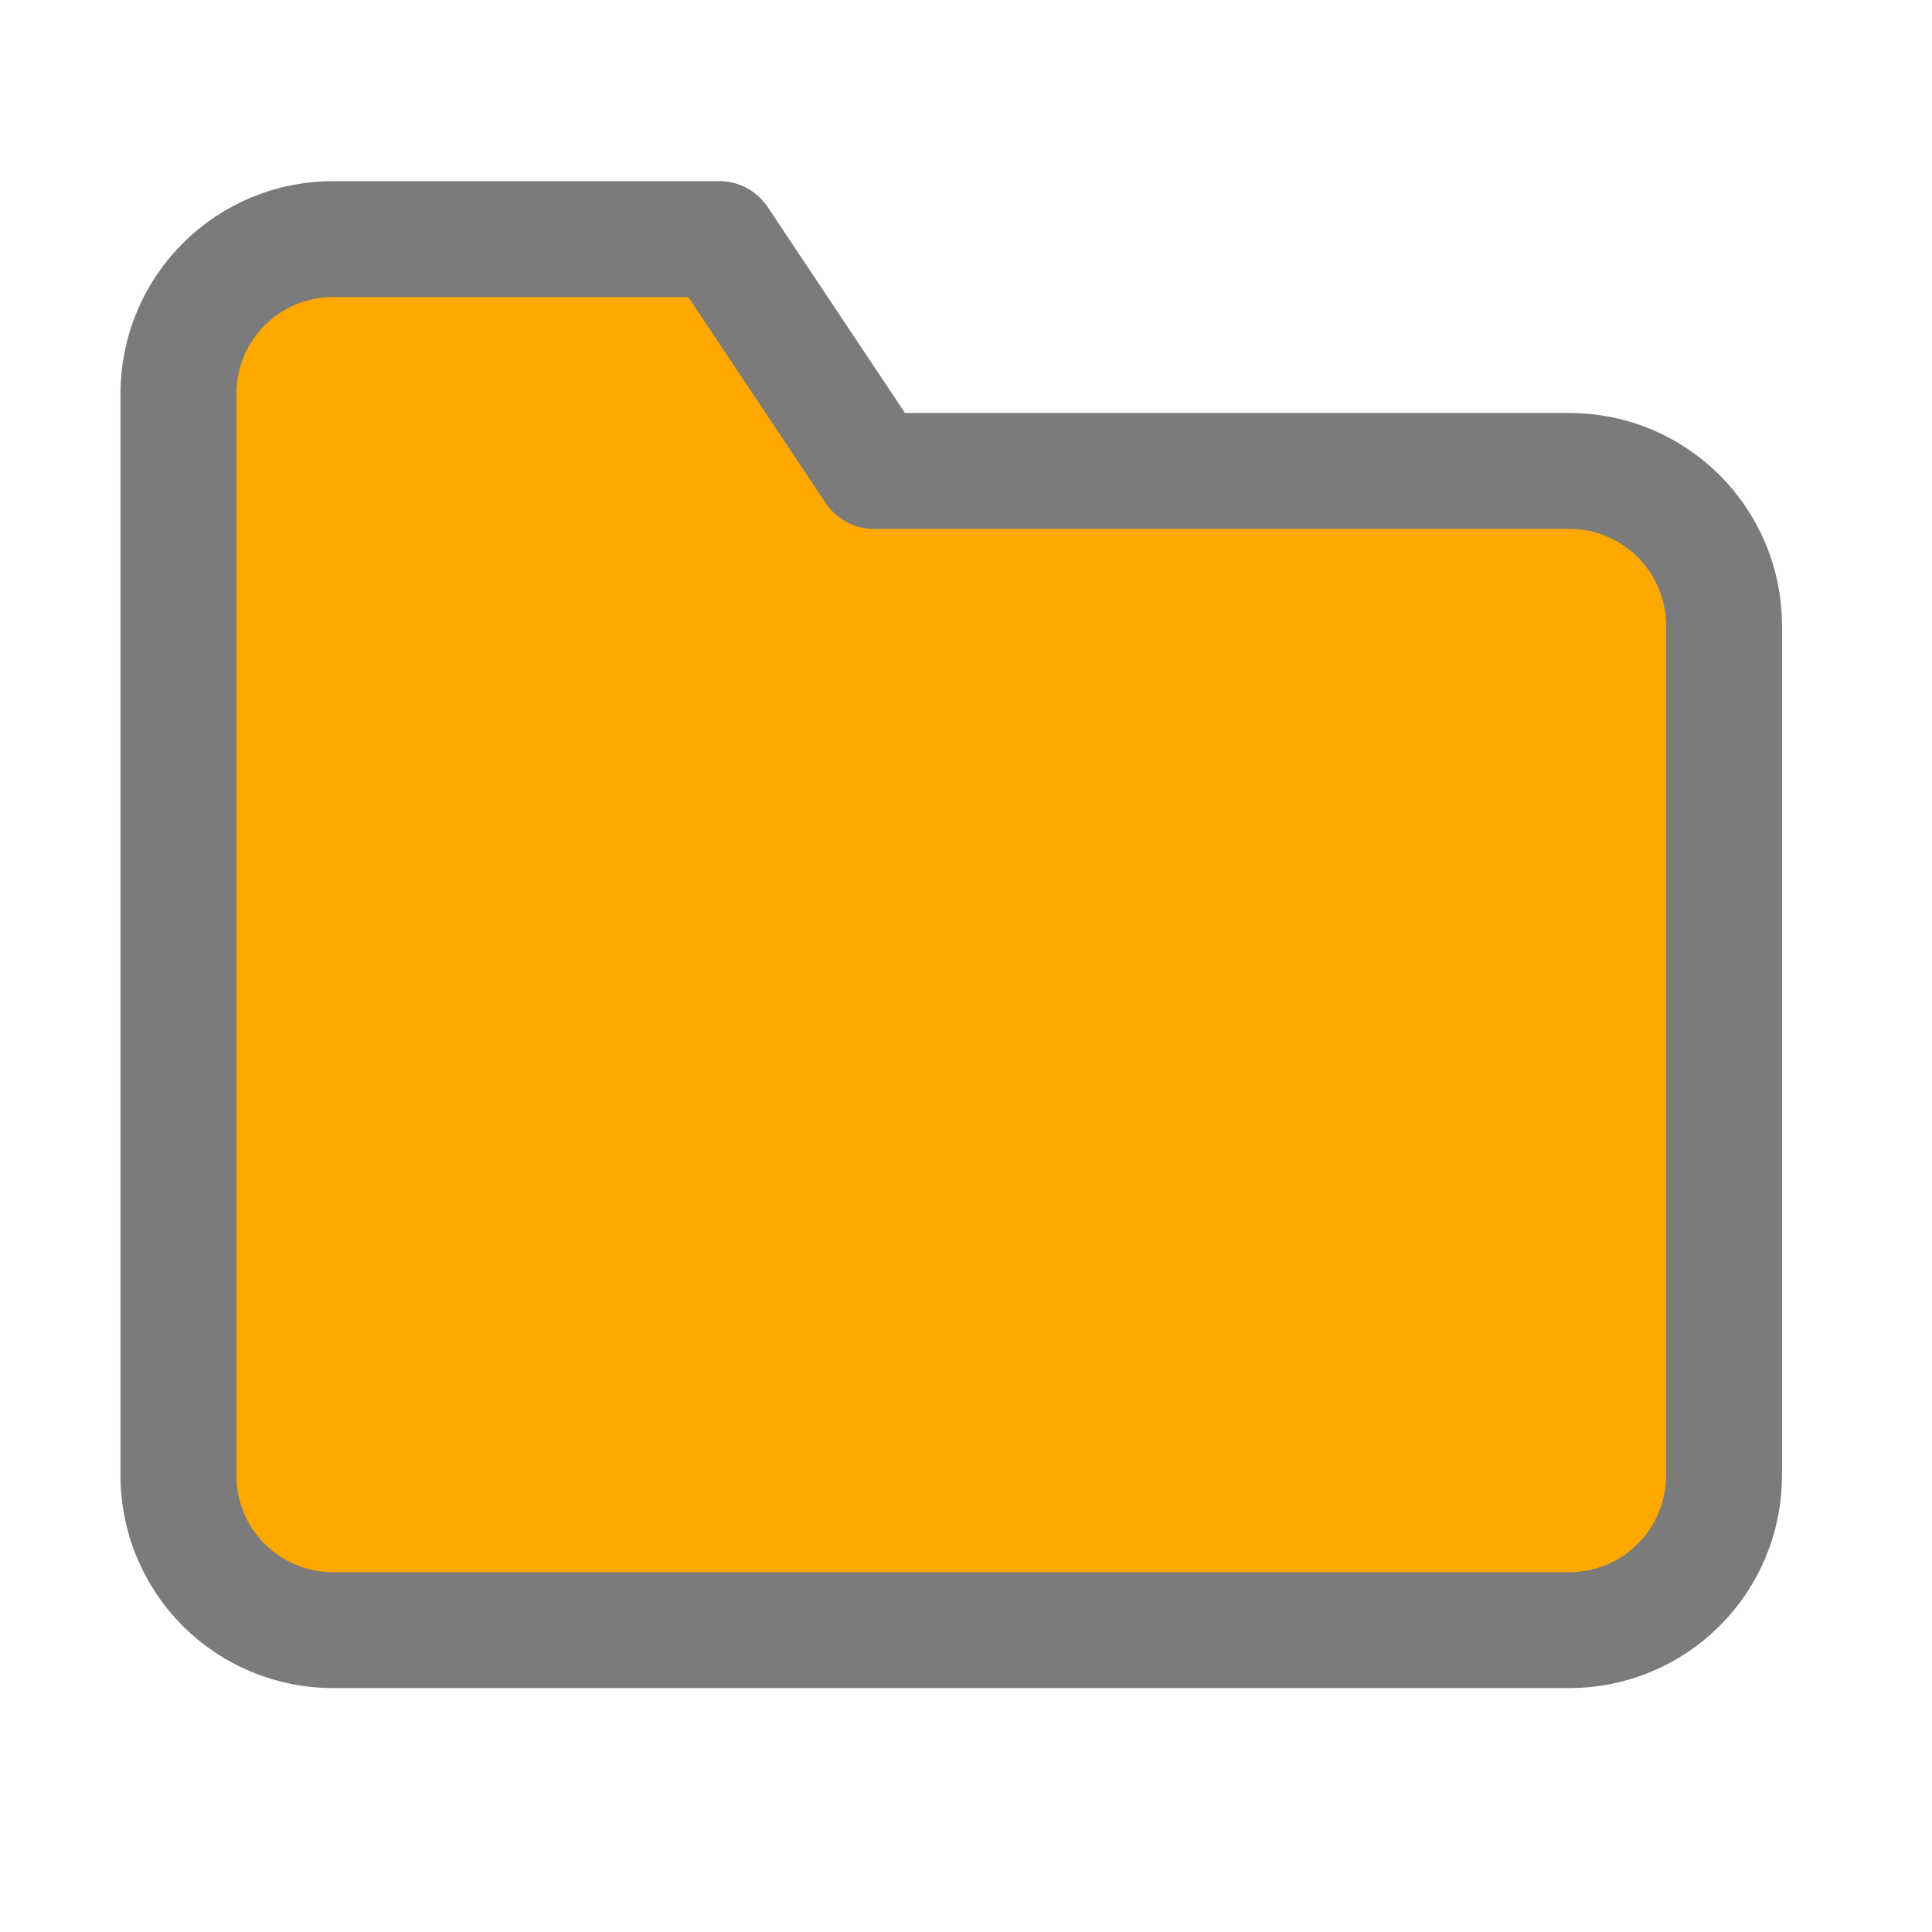 <svg width="25" height="25" viewBox="0 0 25 25" stroke="#FFA800" fill="#FFA800" xmlns="http://www.w3.org/2000/svg">
<path d="M22.309 19.094C22.309 19.624 22.098 20.133 21.723 20.508C21.348 20.883 20.839 21.094 20.309 21.094H4.309C3.778 21.094 3.269 20.883 2.894 20.508C2.519 20.133 2.309 19.624 2.309 19.094V5.094C2.309 4.563 2.519 4.055 2.894 3.68C3.269 3.304 3.778 3.094 4.309 3.094H9.309L11.309 6.094H20.309C20.839 6.094 21.348 6.304 21.723 6.68C22.098 7.055 22.309 7.563 22.309 8.094V19.094Z" stroke="#7B7B7B" stroke-width="1.5" stroke-linecap="round" stroke-linejoin="round"/>
</svg>
